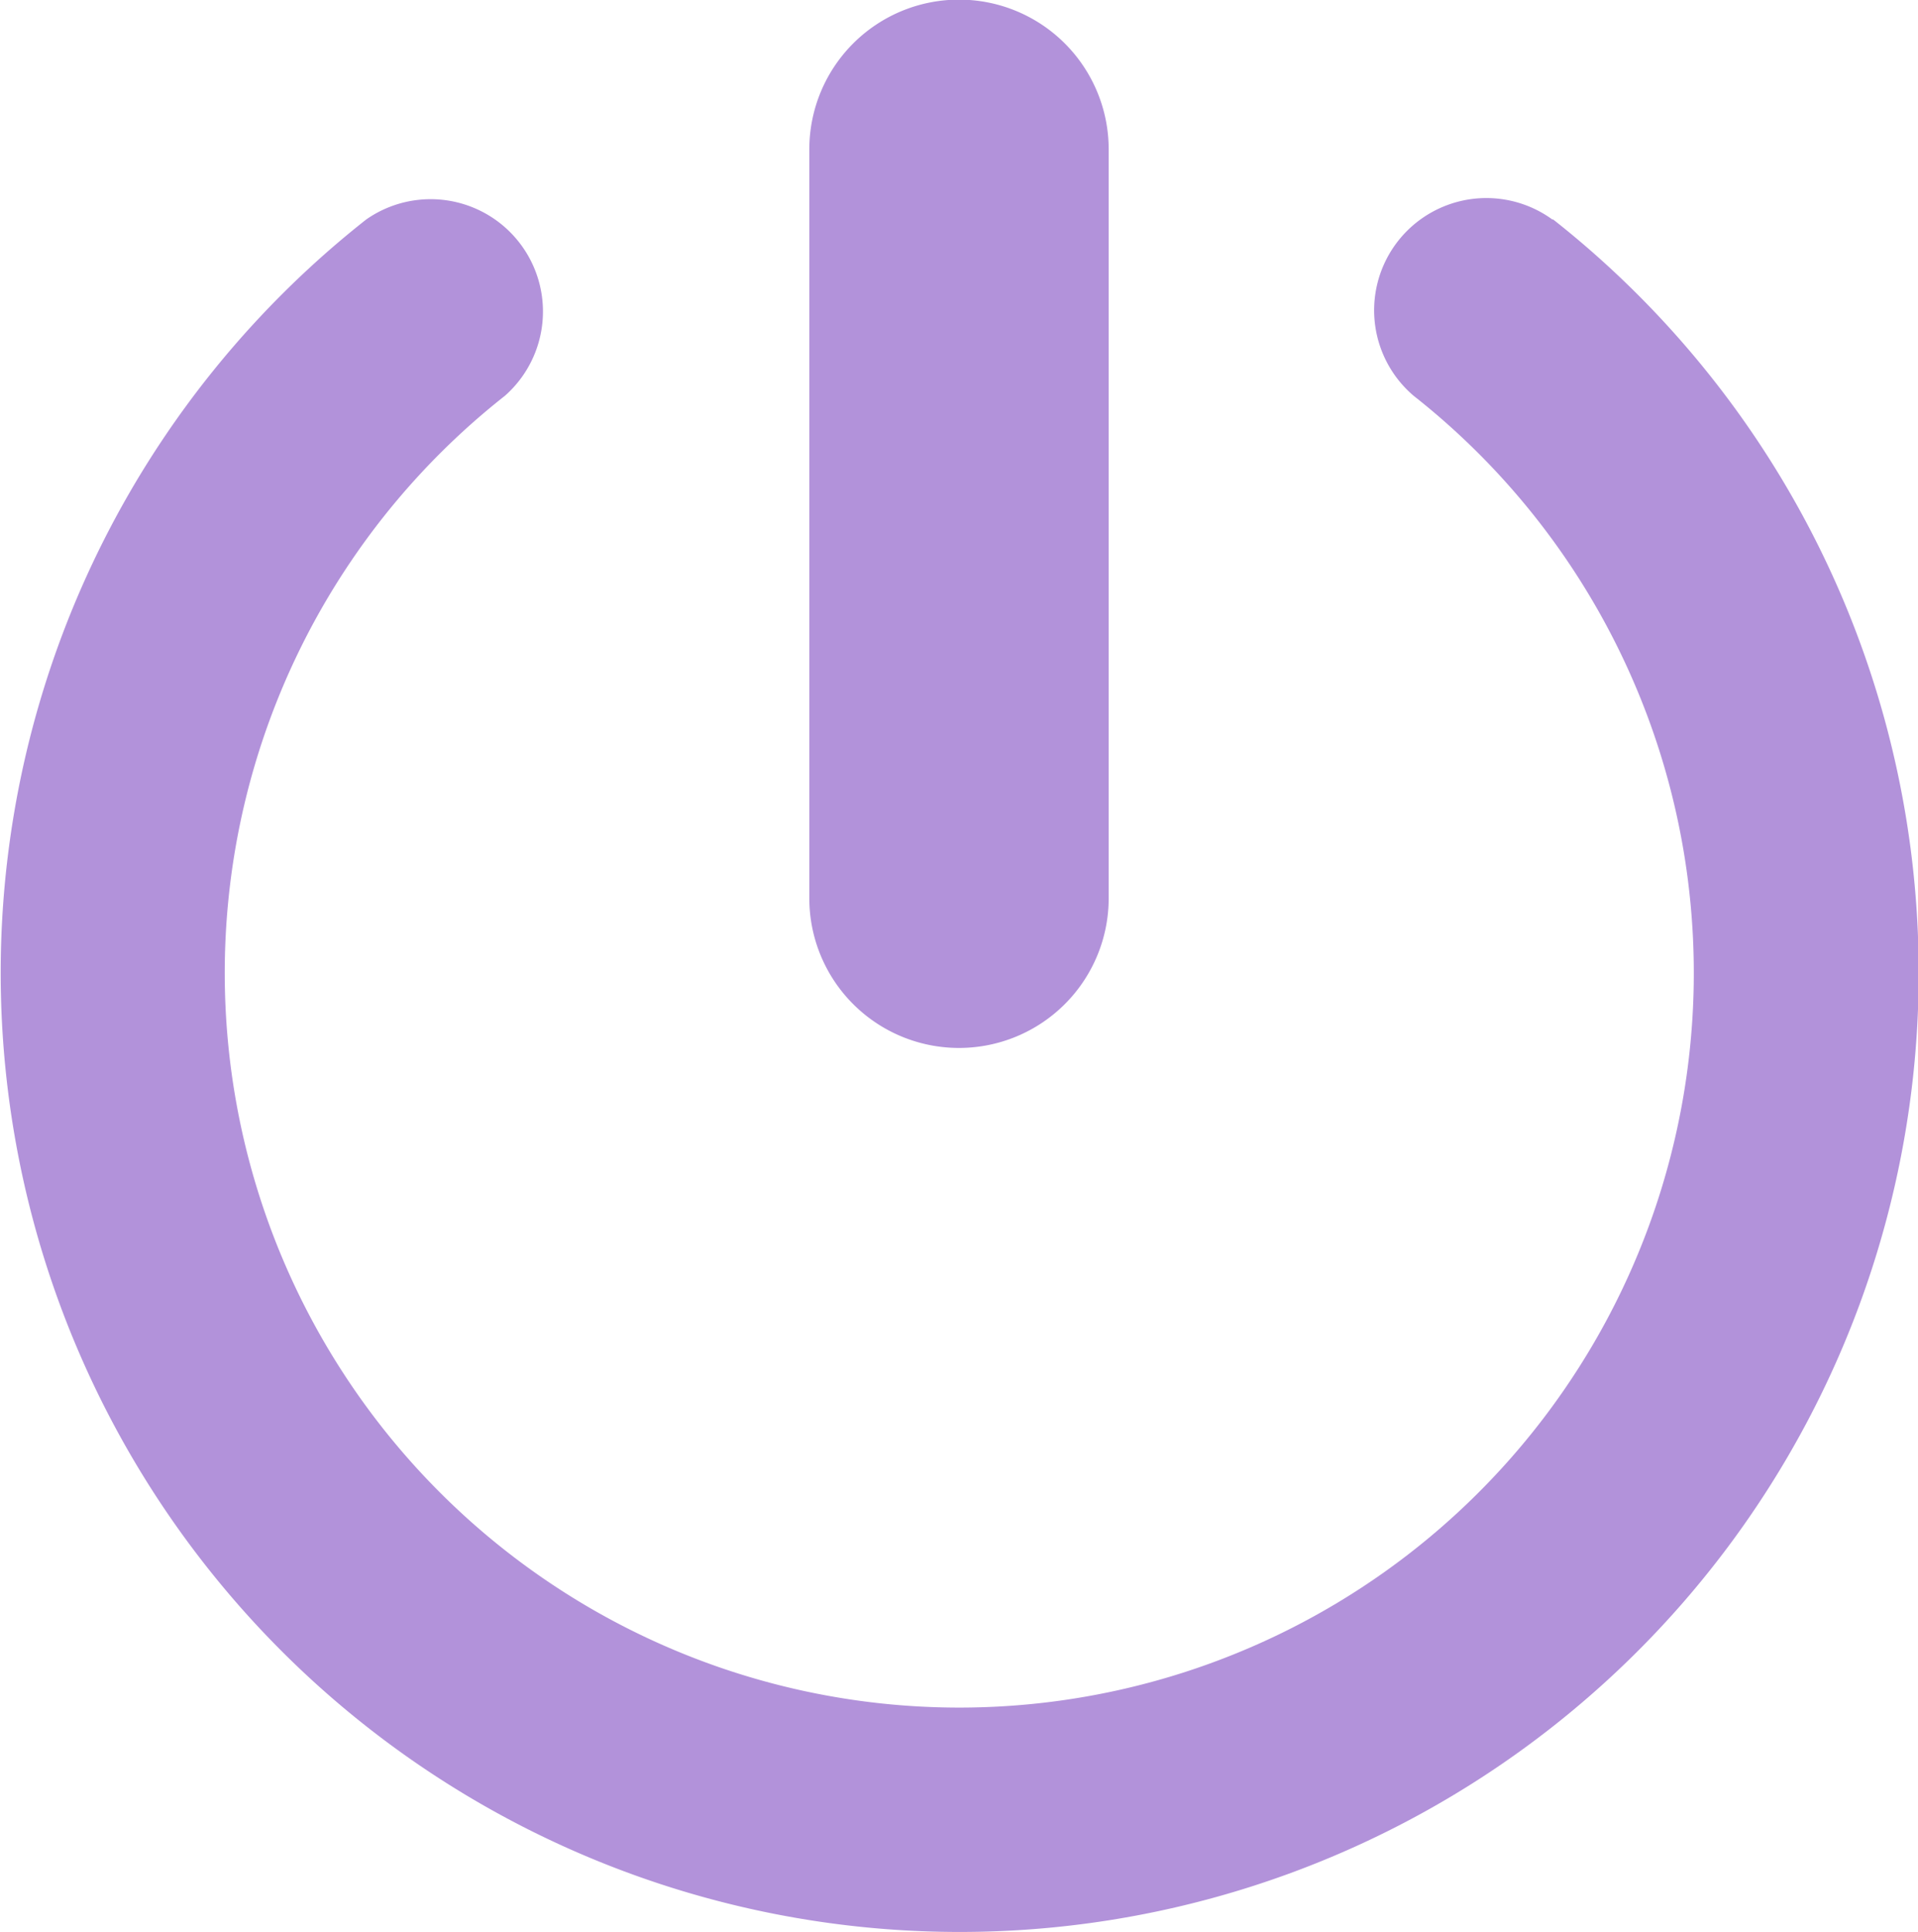 <svg id="icon" xmlns="http://www.w3.org/2000/svg" width="20.746" height="20.898" viewBox="0 0 20.746 20.898">
  <path id="Path_2" data-name="Path 2" d="M8.843,9.715v-8.1a1.619,1.619,0,1,1,3.238,0v8.1a1.619,1.619,0,1,1-3.238,0ZM16.88,2.374a1.214,1.214,0,0,0-1.5,1.907,7.945,7.945,0,1,1-9.83,0,1.215,1.215,0,0,0-1.5-1.907,10.373,10.373,0,1,0,12.839,0Z" transform="translate(-0.089)" fill="#b292da"/>
</svg>
